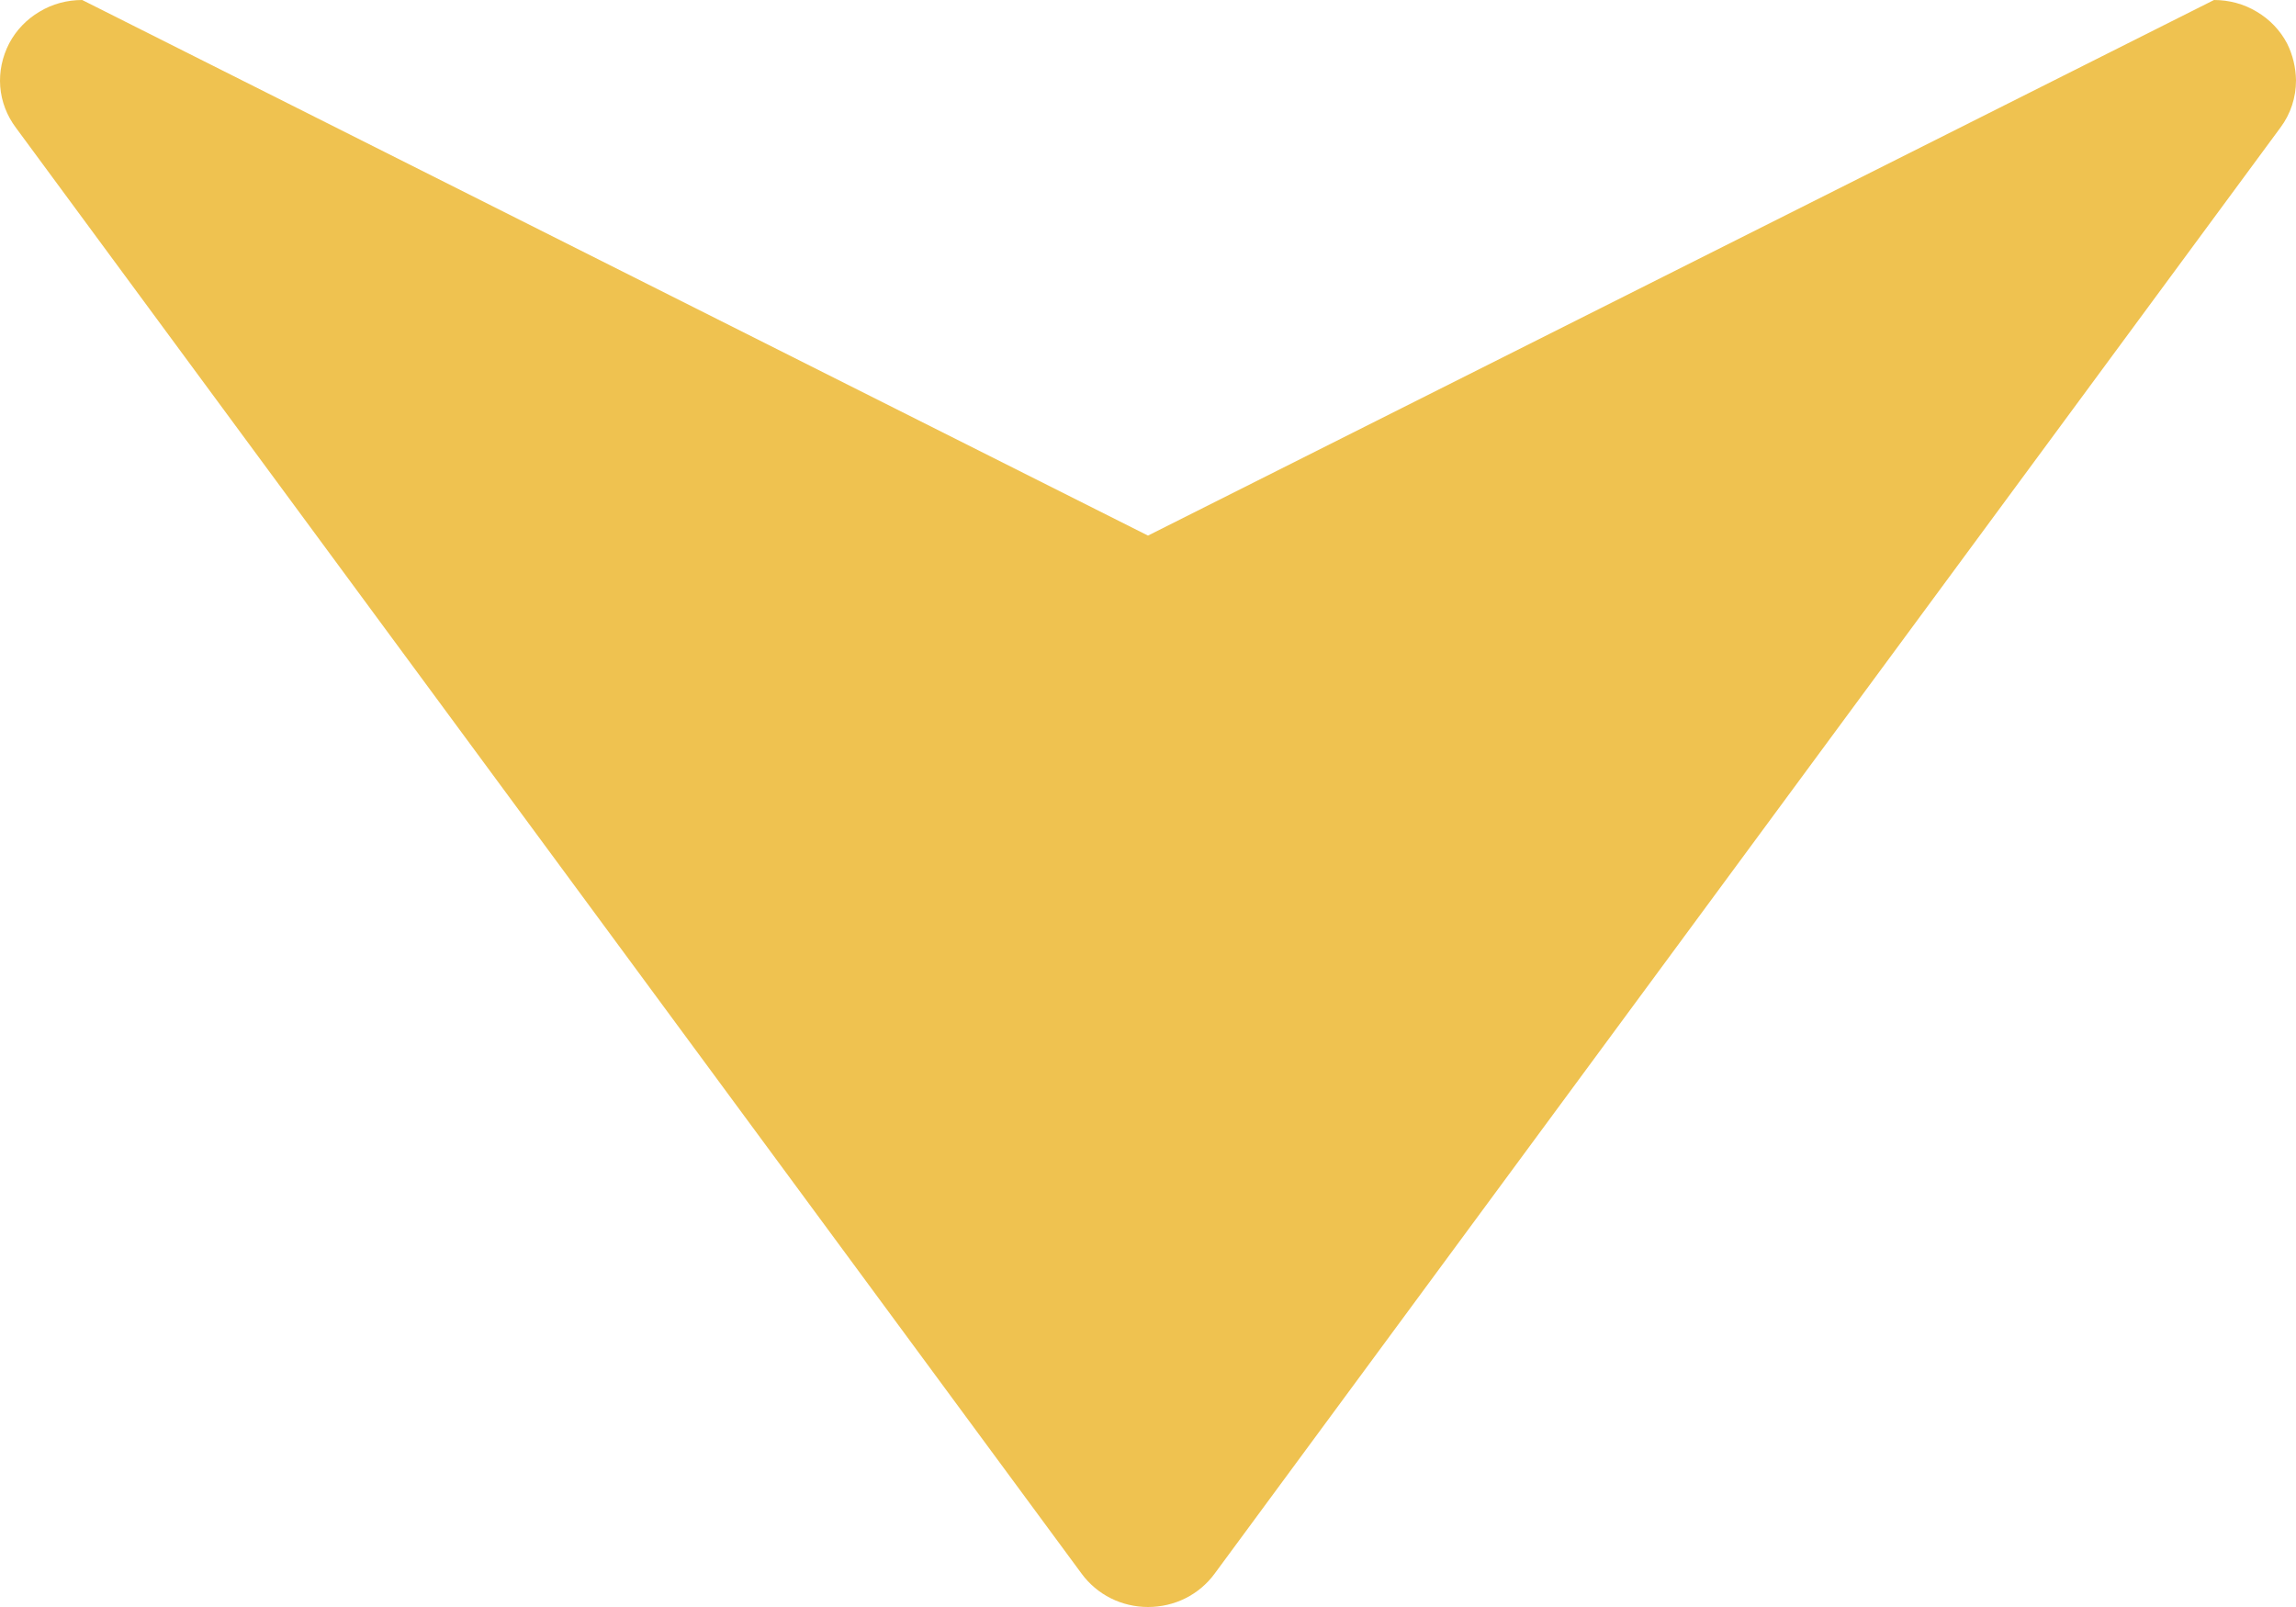 <svg width="10" height="7" viewBox="0 0 10 7" fill="none" xmlns="http://www.w3.org/2000/svg">
<path d="M0.04 0.189C0.01 0.247 -0.004 0.312 0.001 0.377C0.006 0.442 0.03 0.504 0.069 0.556L4.711 6.855C4.744 6.9 4.788 6.937 4.838 6.962C4.888 6.987 4.944 7 5 7C5.057 7 5.113 6.987 5.163 6.962C5.213 6.937 5.257 6.9 5.29 6.855L9.932 0.556C9.977 0.496 10 0.424 10 0.35C9.999 0.294 9.986 0.239 9.961 0.189C9.931 0.132 9.885 0.084 9.829 0.051C9.773 0.017 9.708 -0 9.643 1.53781e-06L5 2.333L0.358 1.35797e-06C0.292 -0 0.228 0.017 0.172 0.051C0.116 0.084 0.07 0.132 0.04 0.189Z" fill="#EFC250"/>
</svg>
